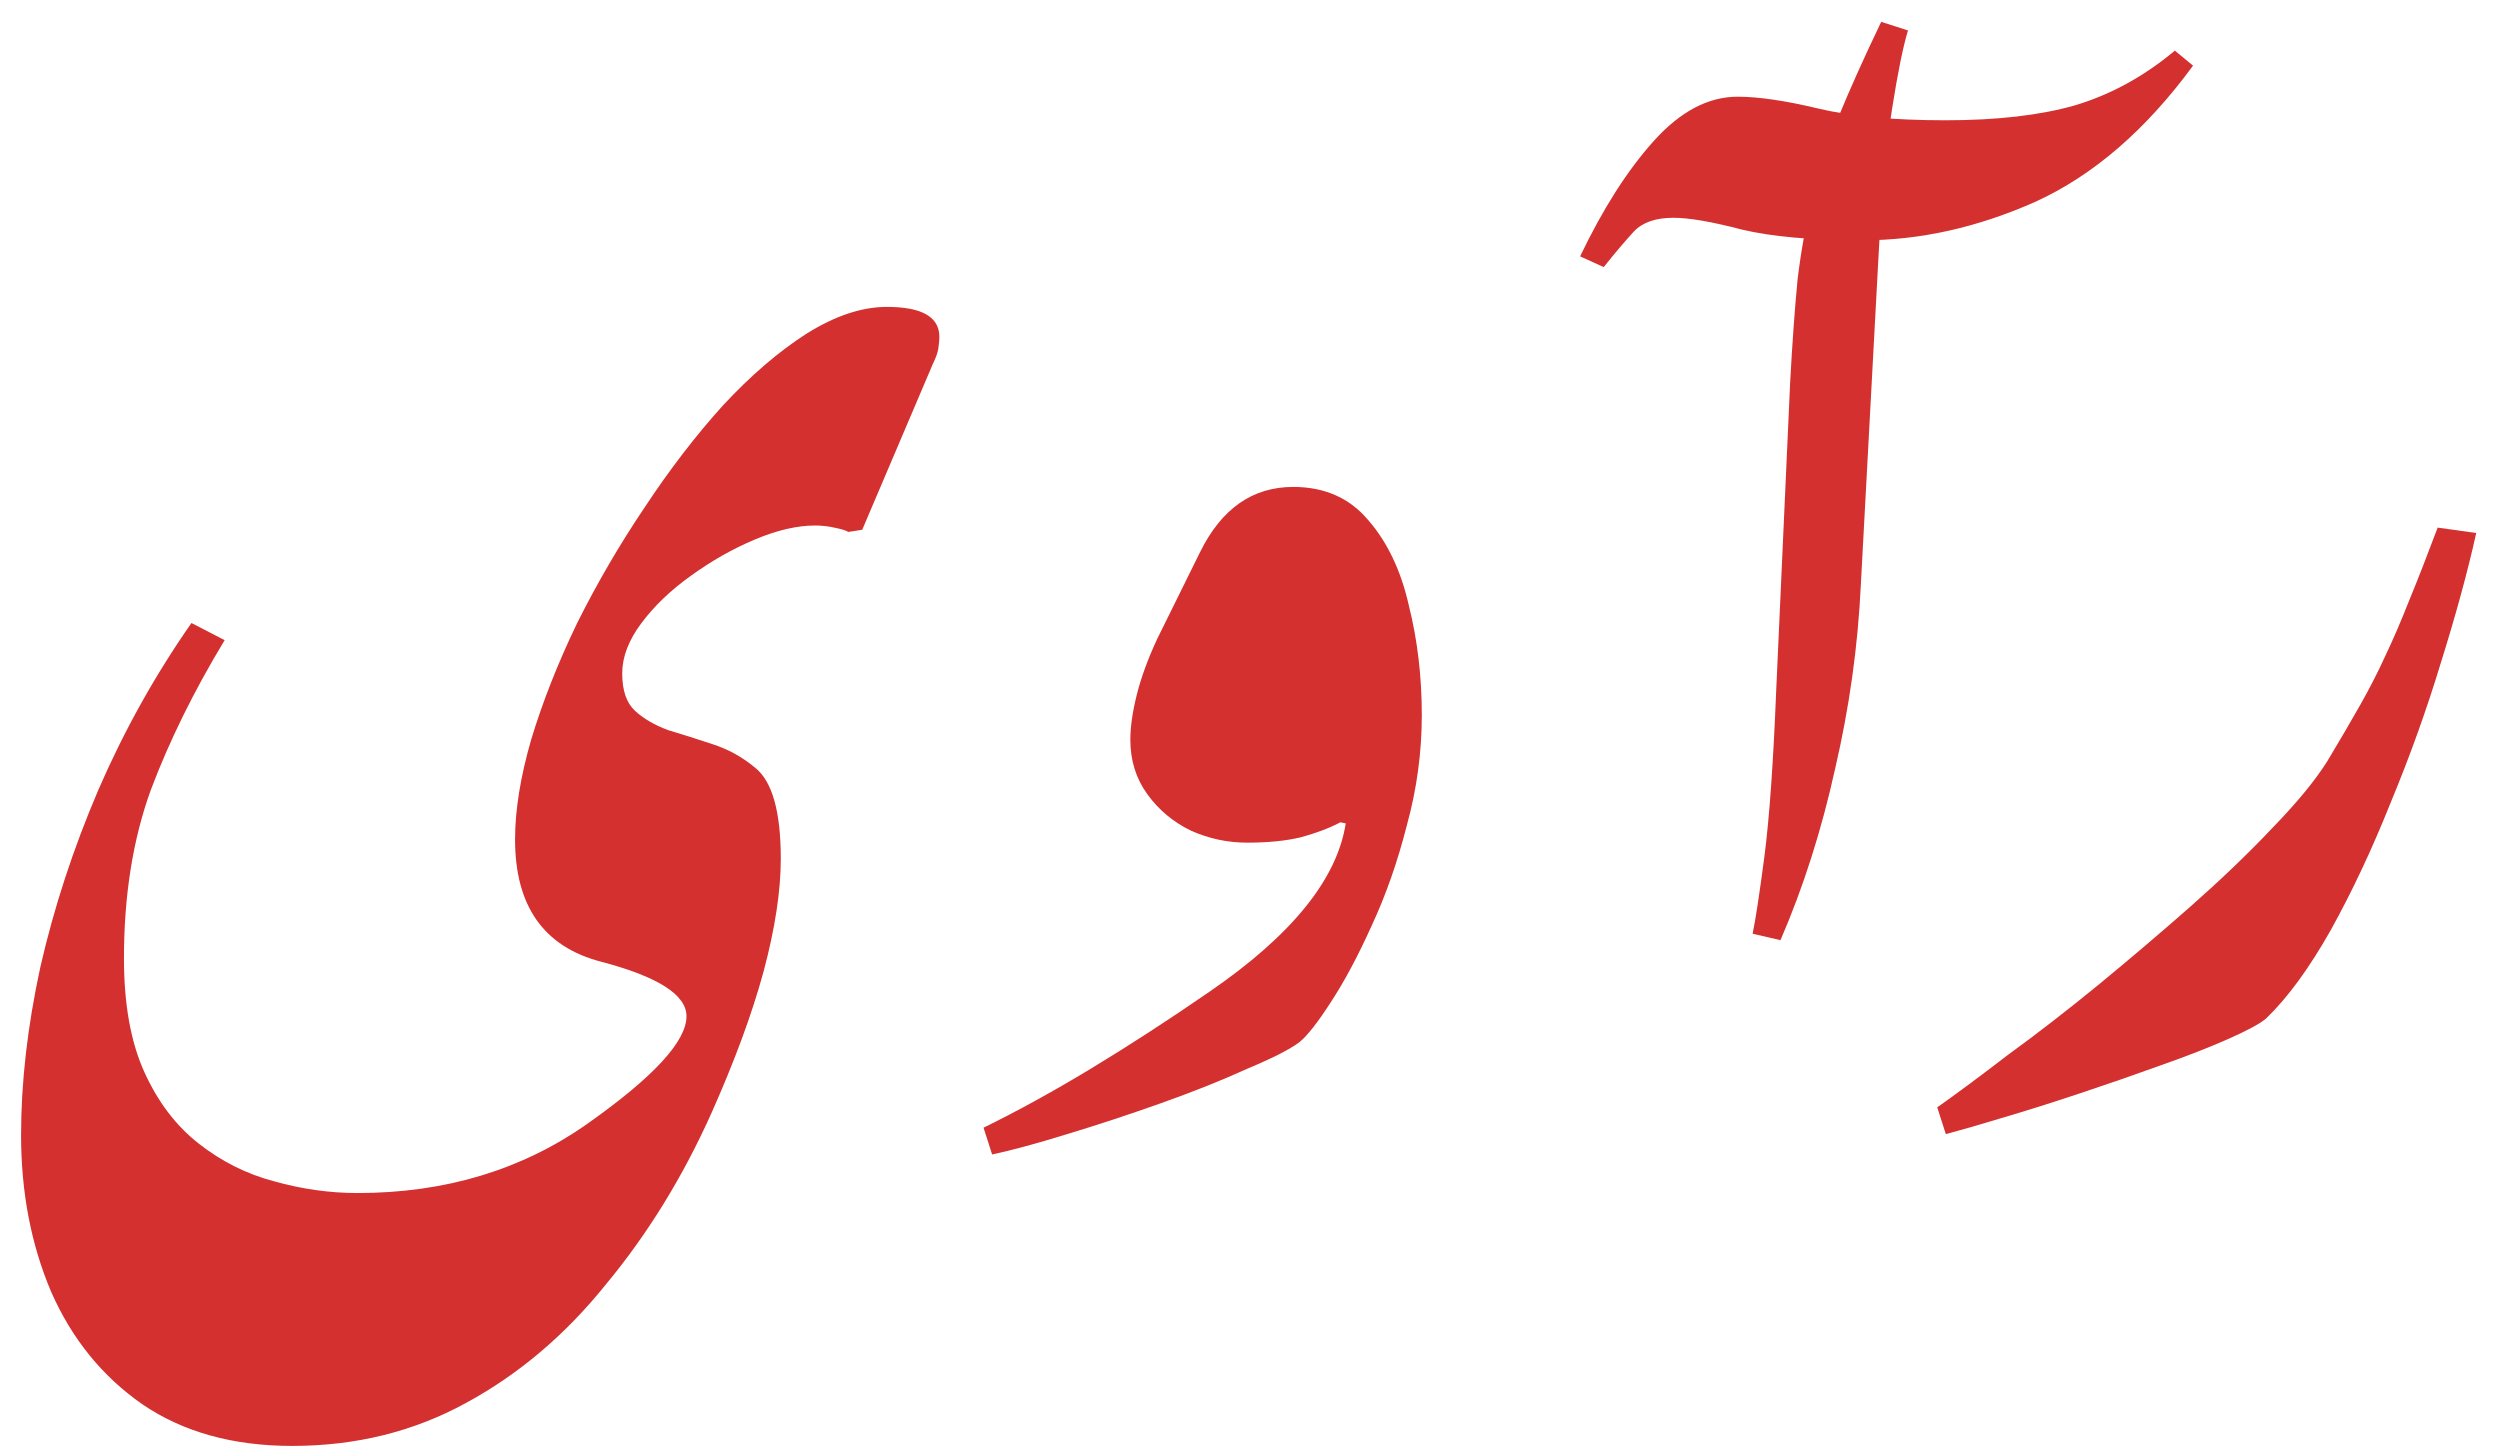 <svg width="79" height="46" viewBox="0 0 79 46" fill="none" xmlns="http://www.w3.org/2000/svg">
<path d="M9.233 45.691C7.359 45.691 5.779 45.251 4.492 44.371C3.228 43.49 2.269 42.305 1.614 40.816C0.982 39.326 0.666 37.678 0.666 35.872C0.666 34.202 0.869 32.43 1.276 30.556C1.704 28.682 2.314 26.82 3.104 24.969C3.917 23.096 4.899 21.335 6.05 19.687L7.099 20.229C6.129 21.831 5.35 23.412 4.763 24.969C4.199 26.527 3.917 28.299 3.917 30.285C3.917 31.73 4.131 32.926 4.56 33.874C4.989 34.822 5.564 35.578 6.287 36.143C7.009 36.707 7.799 37.102 8.657 37.328C9.537 37.576 10.418 37.7 11.298 37.7C14.075 37.7 16.501 36.967 18.578 35.499C20.655 34.032 21.693 32.904 21.693 32.114C21.693 31.436 20.79 30.861 18.984 30.387C17.178 29.913 16.276 28.626 16.276 26.527C16.276 25.601 16.445 24.552 16.783 23.378C17.145 22.181 17.63 20.951 18.239 19.687C18.871 18.423 19.582 17.204 20.373 16.03C21.163 14.834 21.987 13.761 22.844 12.813C23.725 11.865 24.605 11.109 25.485 10.545C26.388 9.98 27.235 9.698 28.025 9.698C29.131 9.698 29.684 10.014 29.684 10.646C29.684 10.737 29.673 10.861 29.65 11.019C29.628 11.154 29.571 11.312 29.481 11.493L27.246 16.741L26.806 16.809C26.738 16.764 26.591 16.718 26.366 16.673C26.163 16.628 25.959 16.606 25.756 16.606C25.192 16.606 24.56 16.752 23.86 17.046C23.16 17.339 22.483 17.723 21.828 18.197C21.197 18.648 20.677 19.145 20.271 19.687C19.865 20.229 19.662 20.759 19.662 21.278C19.662 21.82 19.797 22.215 20.068 22.463C20.339 22.712 20.689 22.915 21.117 23.073C21.569 23.208 22.032 23.355 22.506 23.513C23.002 23.671 23.454 23.919 23.86 24.258C24.402 24.687 24.673 25.646 24.673 27.136C24.673 28.152 24.492 29.337 24.131 30.691C23.77 32.023 23.217 33.524 22.472 35.195C21.569 37.204 20.463 38.998 19.154 40.578C17.867 42.181 16.388 43.434 14.718 44.337C13.07 45.24 11.242 45.691 9.233 45.691Z" fill="#D3302F"/>
<path d="M31.351 36.481L31.08 35.635C32.141 35.116 33.27 34.495 34.466 33.773C35.662 33.05 36.915 32.238 38.224 31.335C40.82 29.552 42.254 27.779 42.525 26.019L42.355 25.985C42.017 26.165 41.599 26.323 41.103 26.459C40.629 26.572 40.064 26.628 39.41 26.628C38.8 26.628 38.213 26.504 37.649 26.256C37.084 25.985 36.622 25.601 36.261 25.105C35.899 24.608 35.719 24.032 35.719 23.378C35.719 22.971 35.787 22.497 35.922 21.956C36.057 21.414 36.272 20.827 36.565 20.195L37.92 17.452C38.597 16.075 39.579 15.387 40.866 15.387C41.859 15.387 42.649 15.737 43.236 16.436C43.845 17.136 44.274 18.039 44.522 19.145C44.793 20.229 44.929 21.38 44.929 22.599C44.929 23.773 44.771 24.935 44.455 26.086C44.161 27.238 43.789 28.299 43.337 29.269C42.908 30.217 42.48 31.019 42.051 31.673C41.644 32.305 41.317 32.723 41.069 32.926C40.775 33.152 40.222 33.434 39.41 33.773C38.62 34.134 37.717 34.495 36.701 34.856C35.685 35.217 34.692 35.545 33.721 35.838C32.773 36.132 31.983 36.346 31.351 36.481Z" fill="#D3302F"/>
<path d="M50.677 8.44L49.932 8.101C50.655 6.589 51.434 5.37 52.269 4.444C53.104 3.519 53.984 3.056 54.91 3.056C55.564 3.056 56.411 3.18 57.449 3.428C58.488 3.677 59.831 3.801 61.479 3.801C63.104 3.801 64.47 3.643 65.576 3.327C66.704 2.988 67.754 2.413 68.725 1.6L69.3 2.074C67.811 4.106 66.151 5.539 64.323 6.374C62.495 7.187 60.677 7.593 58.871 7.593C57.269 7.593 55.993 7.48 55.045 7.255C54.097 7.006 53.375 6.882 52.878 6.882C52.314 6.882 51.896 7.029 51.625 7.322C51.355 7.616 51.038 7.988 50.677 8.44Z" fill="#D3302F"/>
<path d="M56.263 29.709L55.383 29.506C55.473 29.077 55.597 28.265 55.755 27.068C55.913 25.849 56.037 24.1 56.128 21.82L56.568 12.102C56.636 10.838 56.715 9.743 56.805 8.818C56.918 7.892 57.076 7.023 57.279 6.211C57.482 5.398 57.753 4.563 58.092 3.705C58.453 2.825 58.904 1.82 59.446 0.691L60.292 0.962C60.135 1.481 59.965 2.317 59.785 3.468C59.604 4.597 59.457 6.244 59.344 8.412L58.803 18.468C58.712 20.409 58.441 22.351 57.99 24.292C57.561 26.233 56.986 28.039 56.263 29.709Z" fill="#D3302F"/>
<path d="M61.488 35.838L61.217 34.992C61.827 34.563 62.572 34.01 63.452 33.333C64.355 32.678 65.303 31.944 66.296 31.132C67.312 30.296 68.294 29.461 69.242 28.626C70.213 27.768 71.071 26.944 71.816 26.154C72.583 25.364 73.159 24.664 73.542 24.055C73.949 23.378 74.299 22.779 74.592 22.26C74.885 21.741 75.145 21.233 75.371 20.737C75.619 20.217 75.867 19.642 76.116 19.01C76.387 18.355 76.691 17.576 77.03 16.673L78.249 16.843C77.978 18.062 77.606 19.427 77.132 20.94C76.68 22.43 76.15 23.908 75.54 25.375C74.953 26.843 74.321 28.186 73.644 29.405C72.967 30.601 72.29 31.527 71.612 32.181C71.432 32.339 71.037 32.554 70.427 32.825C69.818 33.096 69.095 33.378 68.26 33.671C67.448 33.965 66.601 34.258 65.721 34.551C64.84 34.845 64.016 35.105 63.249 35.33C62.504 35.556 61.917 35.725 61.488 35.838Z" fill="#D3302F"/>
</svg>
